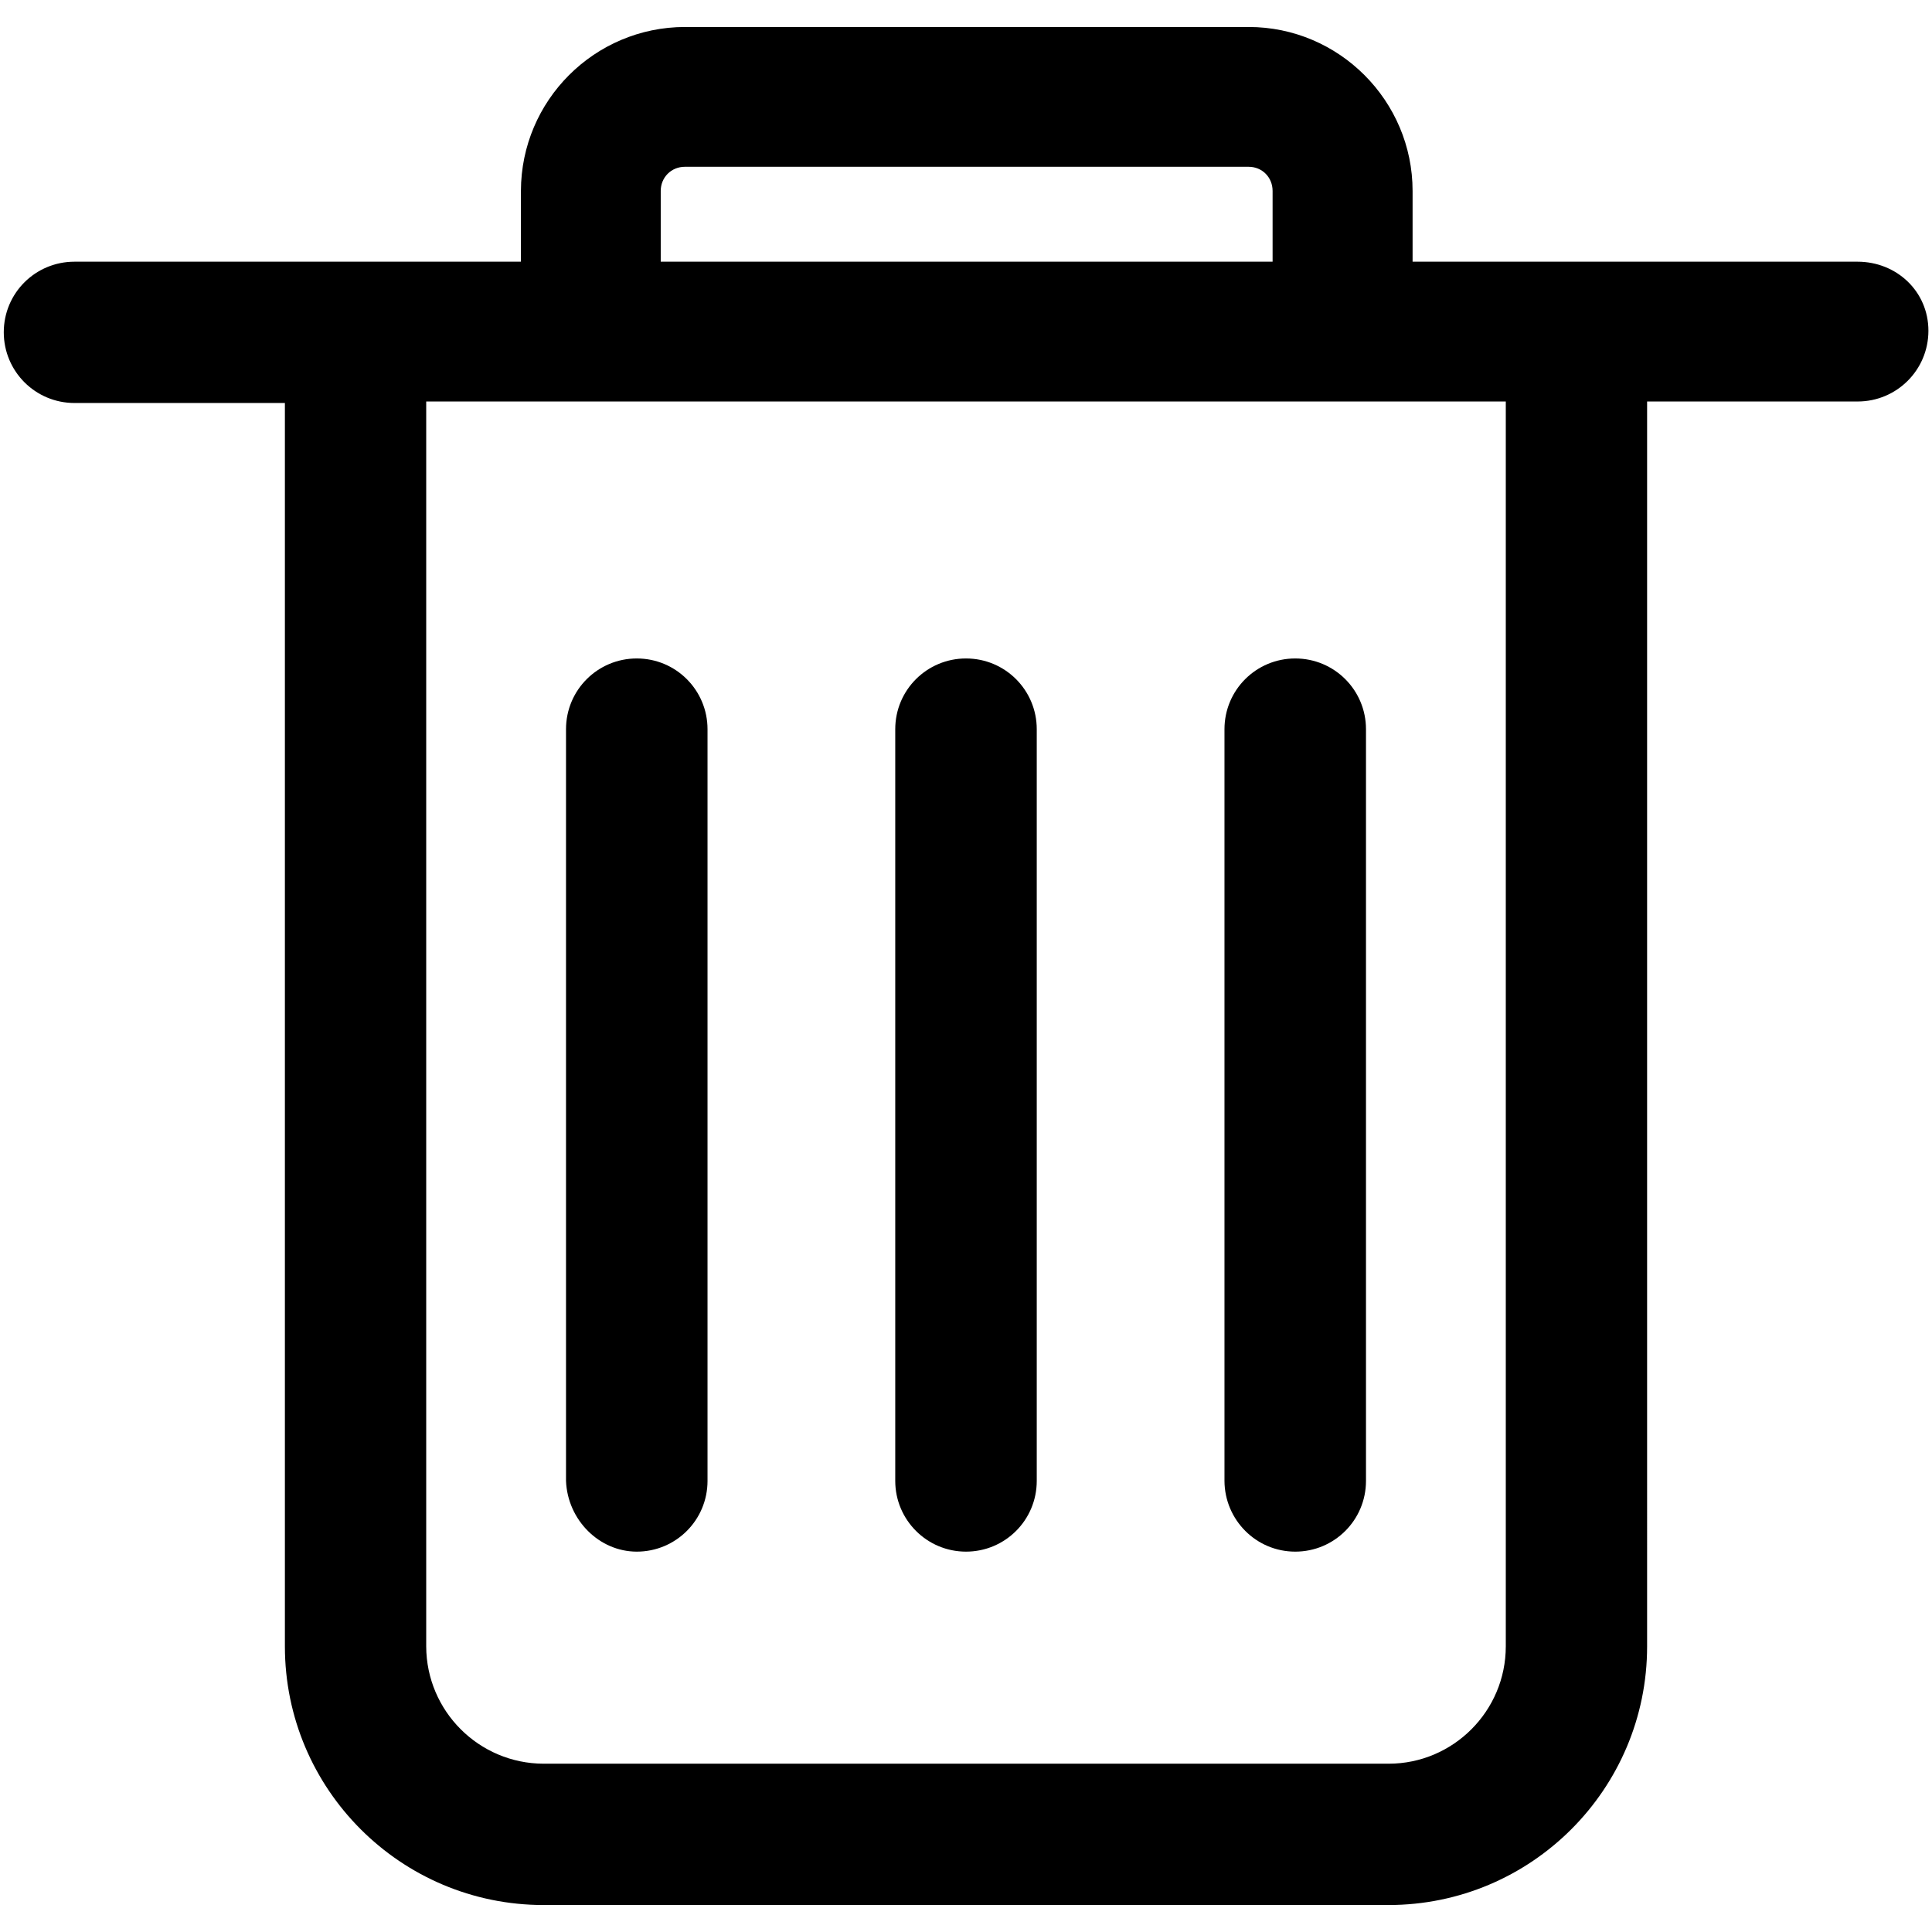 <?xml version="1.0" standalone="no"?><!DOCTYPE svg PUBLIC "-//W3C//DTD SVG 1.1//EN" "http://www.w3.org/Graphics/SVG/1.1/DTD/svg11.dtd"><svg t="1622357866776" class="icon" viewBox="0 0 1024 1024" version="1.1" xmlns="http://www.w3.org/2000/svg" p-id="2750" xmlns:xlink="http://www.w3.org/1999/xlink" width="200" height="200"><defs><style type="text/css"></style></defs><path d="M798.1 872.6c0 34.3-27.9 62.2-62.1 62.2H288.1c-34.3-0.1-62.1-27.9-62.2-62.2V212.8h572.2v659.8zM350.2 101.2c0-7.2 5.6-12.8 12.8-12.8h298.8c7.2 0 12.7 5.6 12.7 12.8v37.5H350.2v-37.5z m634.3 37.5H748.7v-37.5c0-47.8-39-86.9-86.9-86.9H363c-47.9 0.1-86.8 38.9-86.9 86.9v37.5H39.5C18.7 138.7 2 155.4 2 176.1s16.7 37.5 37.5 37.5H151v659c0 75.7 61.4 137.1 137.1 137.1h447.8c75.7 0 137.1-61.4 137.1-137.1V212.8h111.6c20.7 0 37.5-16.7 37.5-37.5s-16.8-36.6-37.6-36.6zM512 822.4c20.7 0 37.5-16.7 37.5-37.5V386.5c0-20.7-16.7-37.5-37.5-37.5-20.7 0-37.5 16.7-37.5 37.5v398.4c0 20.7 16.8 37.5 37.5 37.5m-174.5 0c20.7 0 37.5-16.7 37.5-37.5V386.5c0-20.7-16.7-37.5-37.5-37.5-20.7 0-37.5 16.7-37.5 37.5v398.4c0.8 20.7 17.6 37.5 37.5 37.5m349 0c20.7 0 37.5-16.7 37.5-37.5V386.5c0-20.7-16.7-37.5-37.5-37.5-20.7 0-37.5 16.7-37.5 37.5v398.4c0.1 20.7 16.8 37.5 37.5 37.5" p-id="2751"></path></svg>